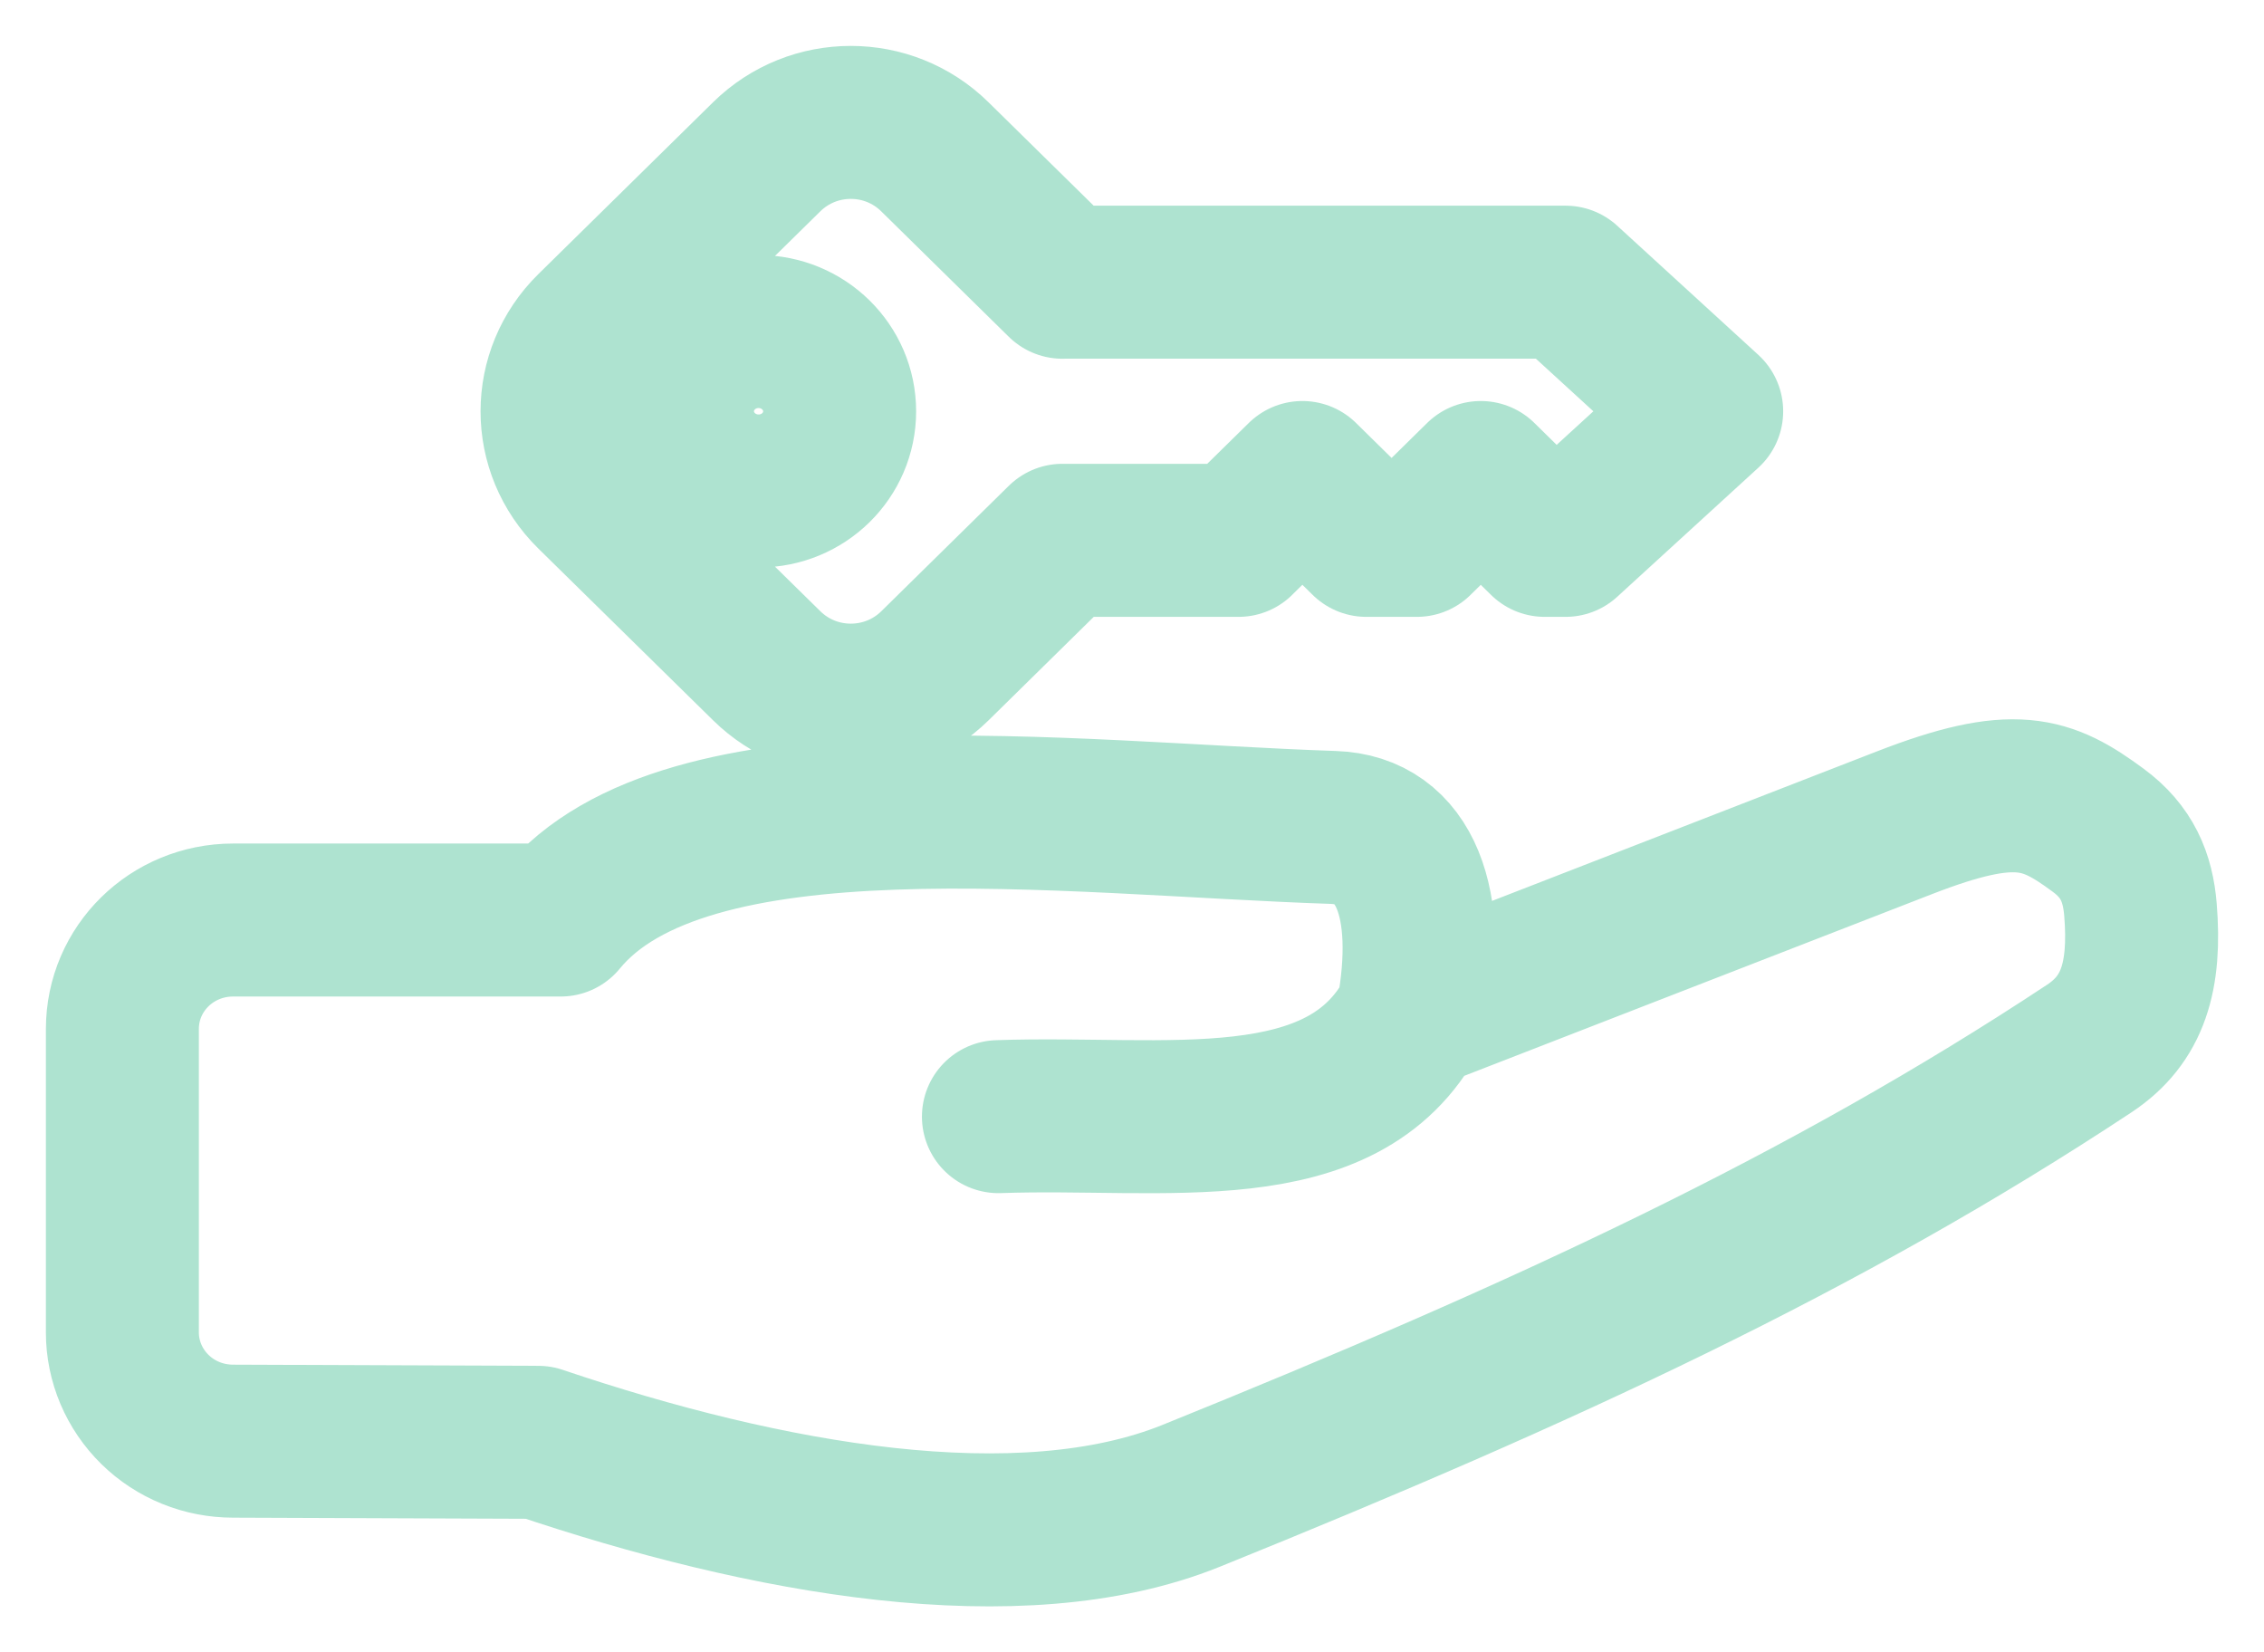 <svg width="37" height="27" viewBox="0 0 37 27" fill="none" xmlns="http://www.w3.org/2000/svg">
<path d="M23.086 16.567L31.123 13.445C32.922 12.746 33.45 12.947 34.289 13.566C34.764 13.915 34.938 14.339 34.981 14.864C35.07 15.954 34.858 16.662 34.146 17.133C29.832 19.986 25.233 22.112 19.467 24.443C16.665 25.575 12.52 24.828 8.797 23.569L3.811 23.55C3.573 23.55 3.338 23.505 3.119 23.416C2.899 23.327 2.7 23.197 2.532 23.032C2.364 22.867 2.23 22.671 2.139 22.456C2.048 22.24 2 22.009 2 21.776V16.815C2 15.828 2.808 15.034 3.811 15.034H9.164C11.2 12.544 17.4 13.374 21.788 13.521C22.973 13.56 23.416 14.76 23.086 16.567ZM23.086 16.567C21.946 18.72 19.046 18.15 16.317 18.247M25.243 8.829L24.2 7.803L23.156 8.83H22.329M20.241 8.829L21.285 7.803L22.328 8.829M17.364 4.611H25.586L27.892 6.721L25.586 8.83H25.244M20.241 8.83H17.364M17.364 8.829L15.279 10.88C14.517 11.628 13.292 11.628 12.531 10.88L9.675 8.073C8.913 7.324 8.913 6.119 9.675 5.37L12.53 2.562C13.292 1.813 14.517 1.813 15.278 2.562L17.363 4.612M13.722 6.721C13.722 7.44 13.13 8.023 12.398 8.023C11.666 8.023 11.072 7.44 11.072 6.721C11.072 6.002 11.665 5.418 12.397 5.418C13.128 5.418 13.722 6.002 13.722 6.721Z" stroke="#AEE3D0" stroke-width="2.5" stroke-linecap="round" stroke-linejoin="round"/>
</svg>
